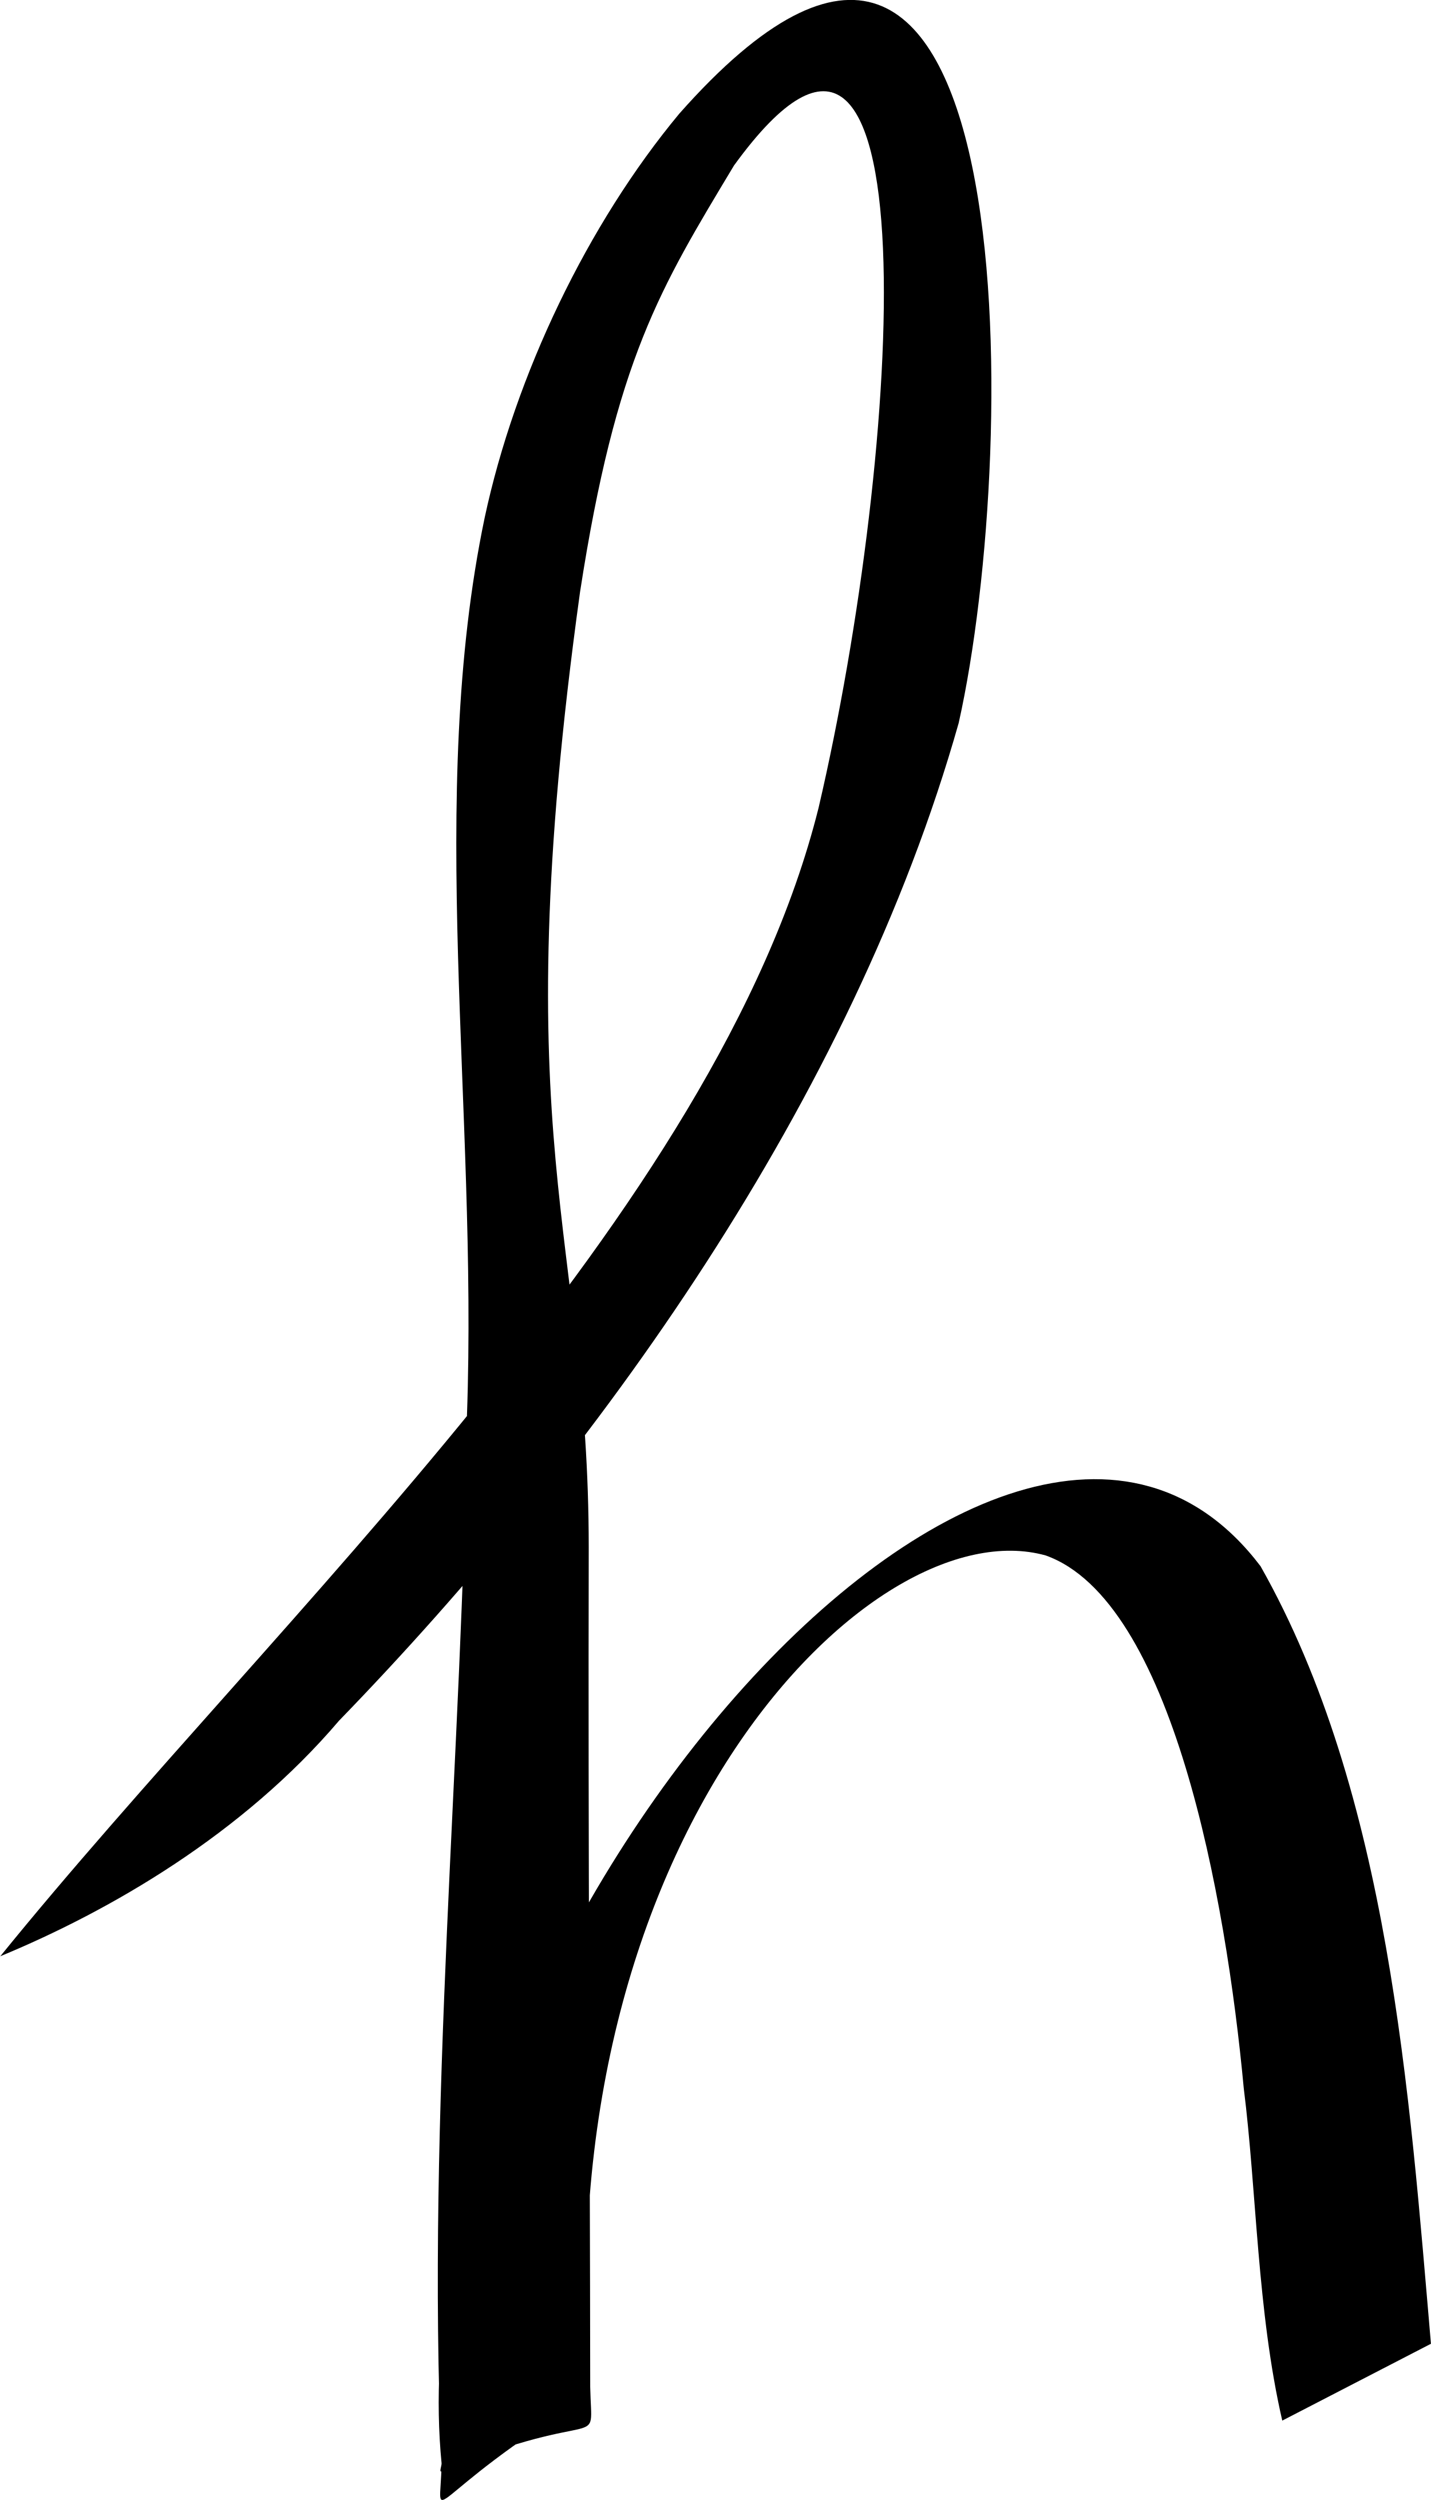 <?xml version="1.0" encoding="UTF-8" standalone="no"?>
<!-- Created with Inkscape (http://www.inkscape.org/) -->

<svg
   xmlns:dc="http://purl.org/dc/elements/1.1/"
   xmlns:cc="http://creativecommons.org/ns#"
   xmlns:rdf="http://www.w3.org/1999/02/22-rdf-syntax-ns#"
   xmlns:svg="http://www.w3.org/2000/svg"
   xmlns="http://www.w3.org/2000/svg"
   xmlns:sodipodi="http://sodipodi.sourceforge.net/DTD/sodipodi-0.dtd"
   xmlns:inkscape="http://www.inkscape.org/namespaces/inkscape"
   width="25.218mm"
   height="44.051mm"
   viewBox="0 0 25.218 44.051"
   version="1.1"
   id="svg8"
   inkscape:version="0.92.3 (2405546, 2018-03-11)"
   sodipodi:docname="h.svg">
  <defs
     id="defs2" />
  <sodipodi:namedview
     id="base"
     pagecolor="#ffffff"
     bordercolor="#666666"
     borderopacity="1.0"
     inkscape:pageopacity="0.0"
     inkscape:pageshadow="2"
     inkscape:zoom="2.2252081"
     inkscape:cx="-7.2103163"
     inkscape:cy="51.493023"
     inkscape:document-units="mm"
     inkscape:current-layer="layer1"
     showgrid="false"
     inkscape:window-width="1920"
     inkscape:window-height="1012"
     inkscape:window-x="0"
     inkscape:window-y="0"
     inkscape:window-maximized="1" />
  <g
     inkscape:label="Layer 1"
     inkscape:groupmode="layer"
     id="layer1"
     transform="translate(-107.547,-98.044)">
    <path
       id="path3813"
       d="m 107.549,132.518 c 4.866,-6.003 12.636,-13.1 14.422,-20.234 1.48,-6.339 2.046,-16.199 -1.489,-11.324 -1.298,2.161 -2.079,3.404 -2.714,7.521 -1.351,9.763 0.153,11.313 0.154,16.829 -0.012,5.246 0.022,10.142 0.026,14.794 0.025,1.203 0.292,0.284 -2.621,1.487 -0.043,0.018 0.002,-0.094 0.002,-0.141 -0.883,-9.016 9.905,-21.777 14.432,-15.809 2.272,4.014 2.626,9.341 3.003,13.701 l -2.62,1.354 v 0 c -0.443,-1.921 -0.451,-4.053 -0.679,-5.859 -0.314,-3.371 -1.261,-8.589 -3.489,-9.385 -3.074,-0.86 -8.837,4.985 -8.023,14.801 -3.02,1.83 -2.645,2.423 -2.624,1.197 -0.273,-6.21 0.375,-12.635 0.447,-18.462 0.191,-5.441 -0.715,-10.906 0.312,-15.821 0.539,-2.519 1.817,-5.18 3.429,-7.119 6.088,-6.886 6.034,5.775 4.925,10.734 -1.881,6.644 -6.361,12.88 -10.922,17.583 -1.695,1.991 -4.016,3.342 -5.973,4.151 z"
       inkscape:connector-curvature="0"
       style="stroke-width:0.098"
       sodipodi:nodetypes="ccccccccccccccccccccccc" />
  </g>
</svg>
